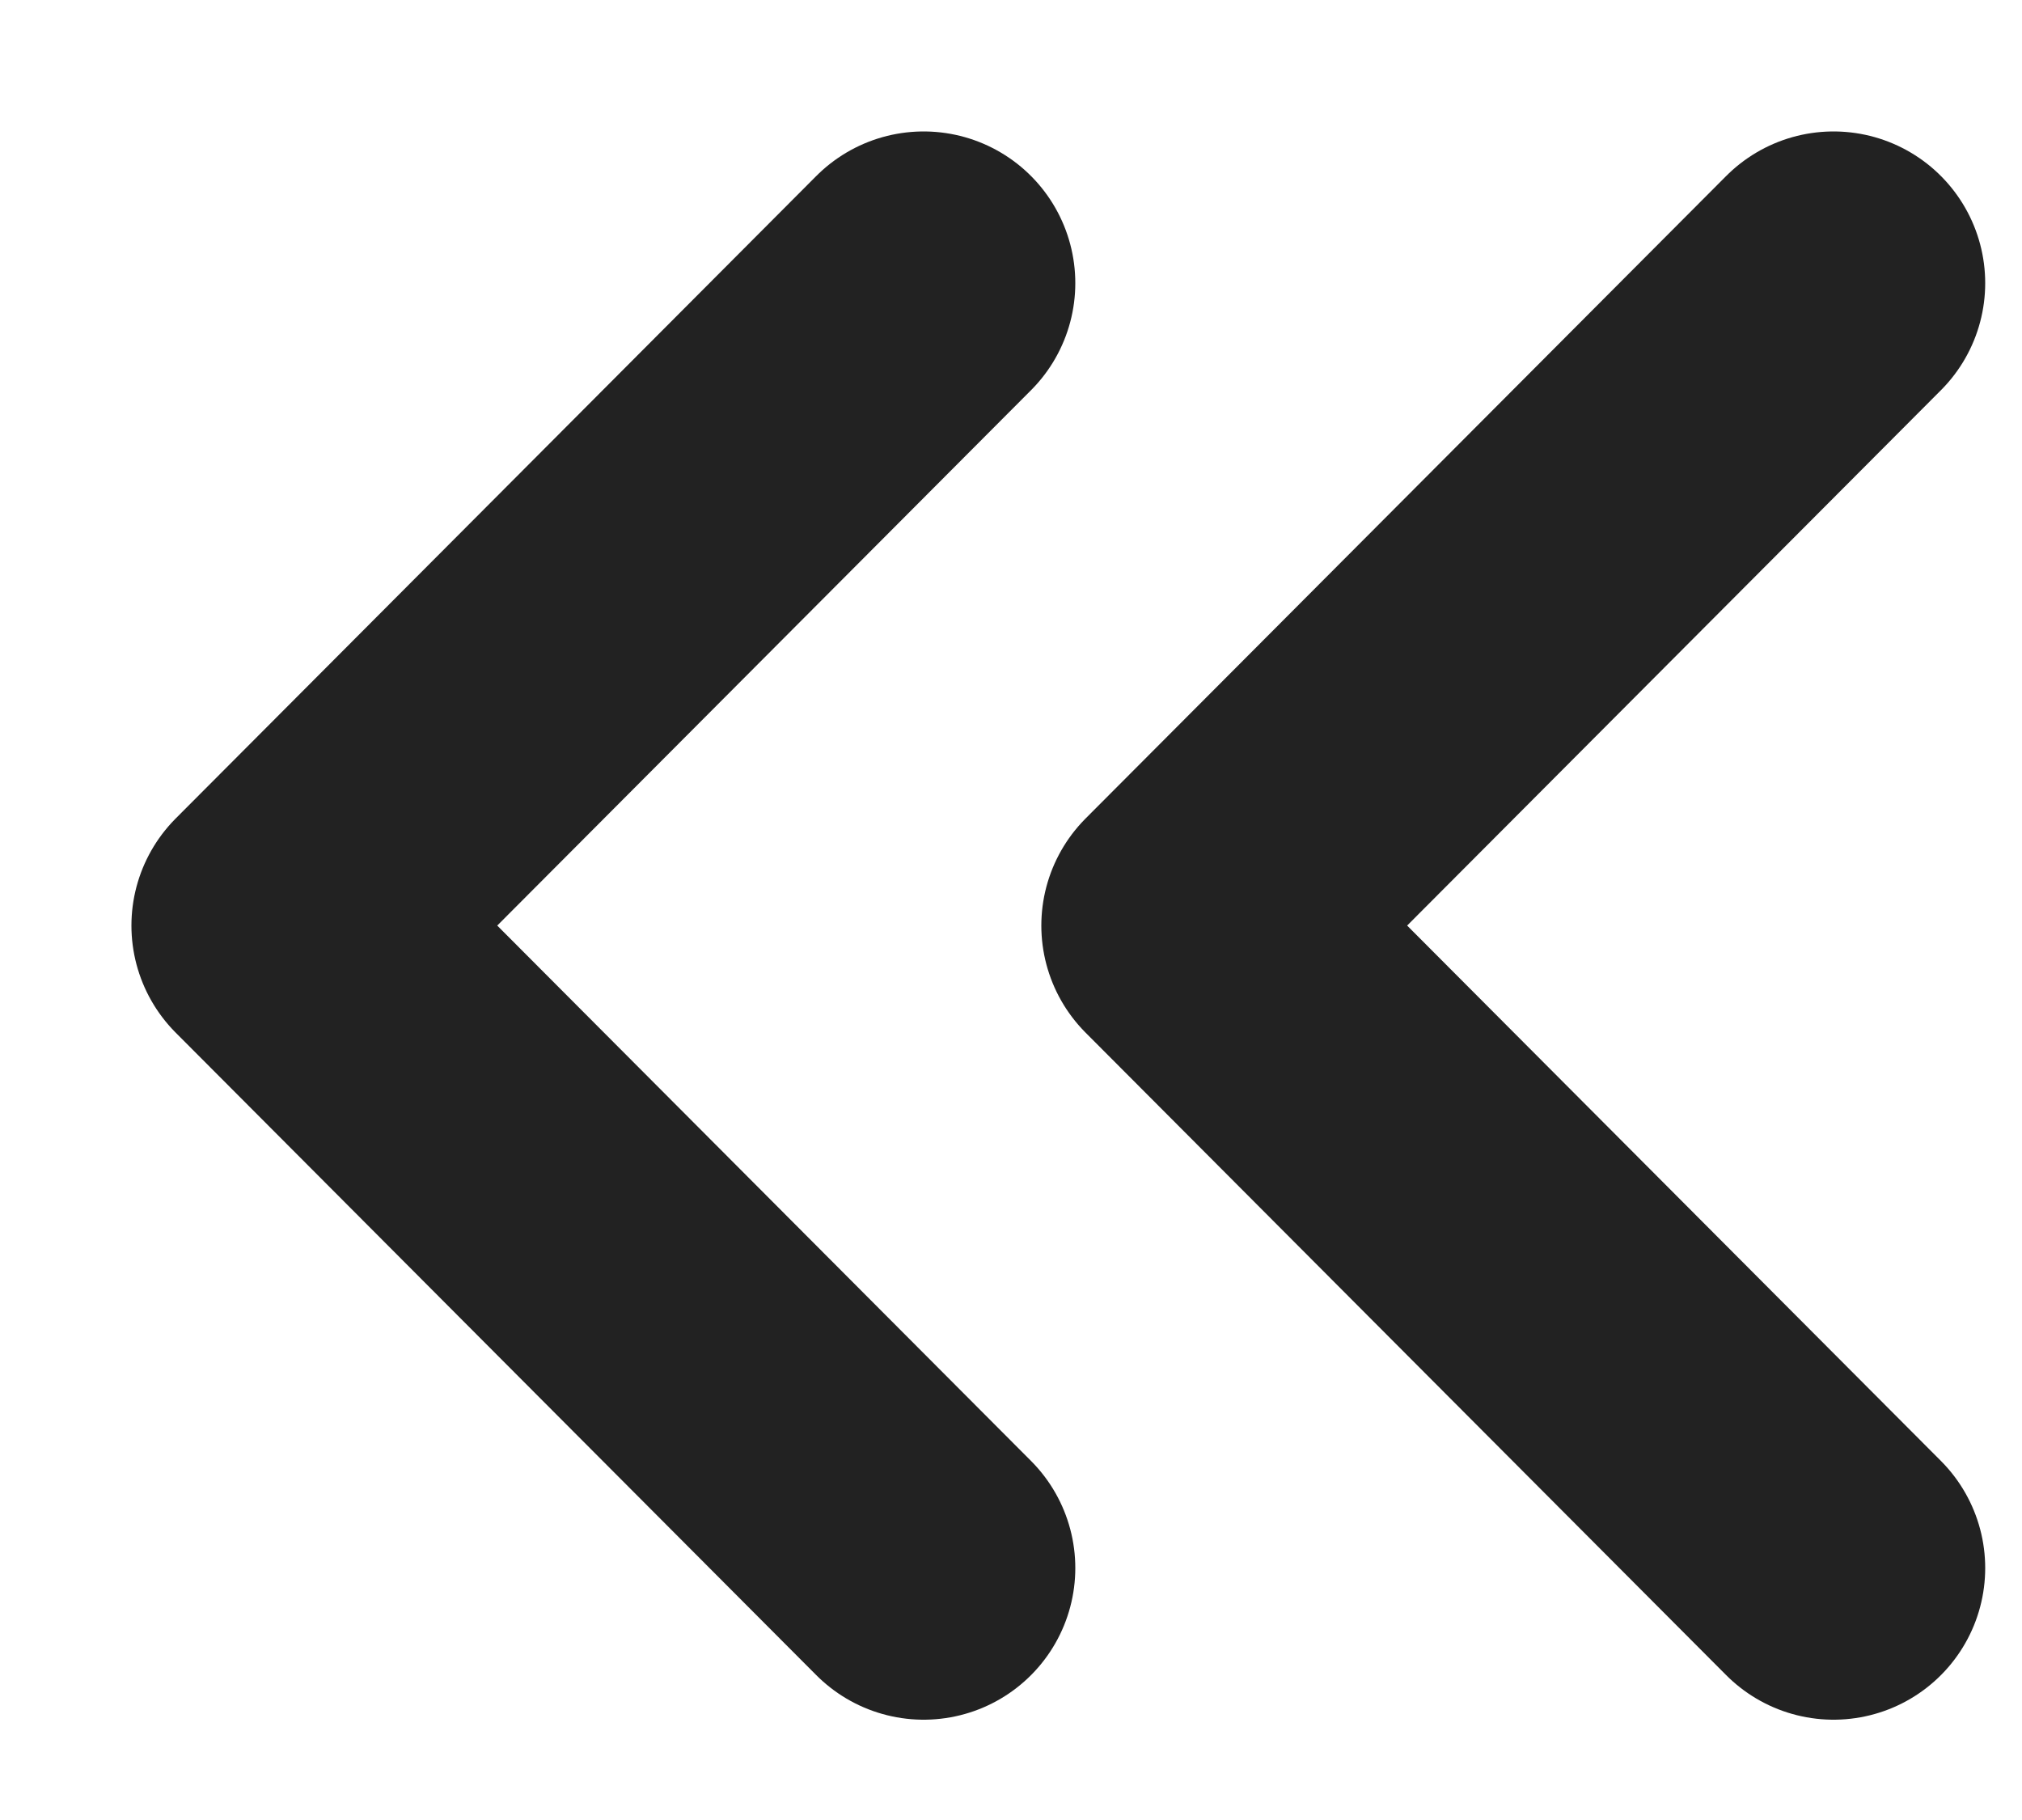 <svg width="10" height="9" viewBox="0 0 10 9" fill="none" xmlns="http://www.w3.org/2000/svg">
<g id="Group 5">
<path id="Vector" d="M4.568 1.4L1.4 4.577L4.568 7.754" stroke="#222222" stroke-width="1.5" stroke-linecap="round" stroke-linejoin="round"/>
<path id="Vector_2" d="M9.068 1.4L5.9 4.577L9.068 7.754" stroke="#222222" stroke-width="1.5" stroke-linecap="round" stroke-linejoin="round"/>
</g>
</svg>
